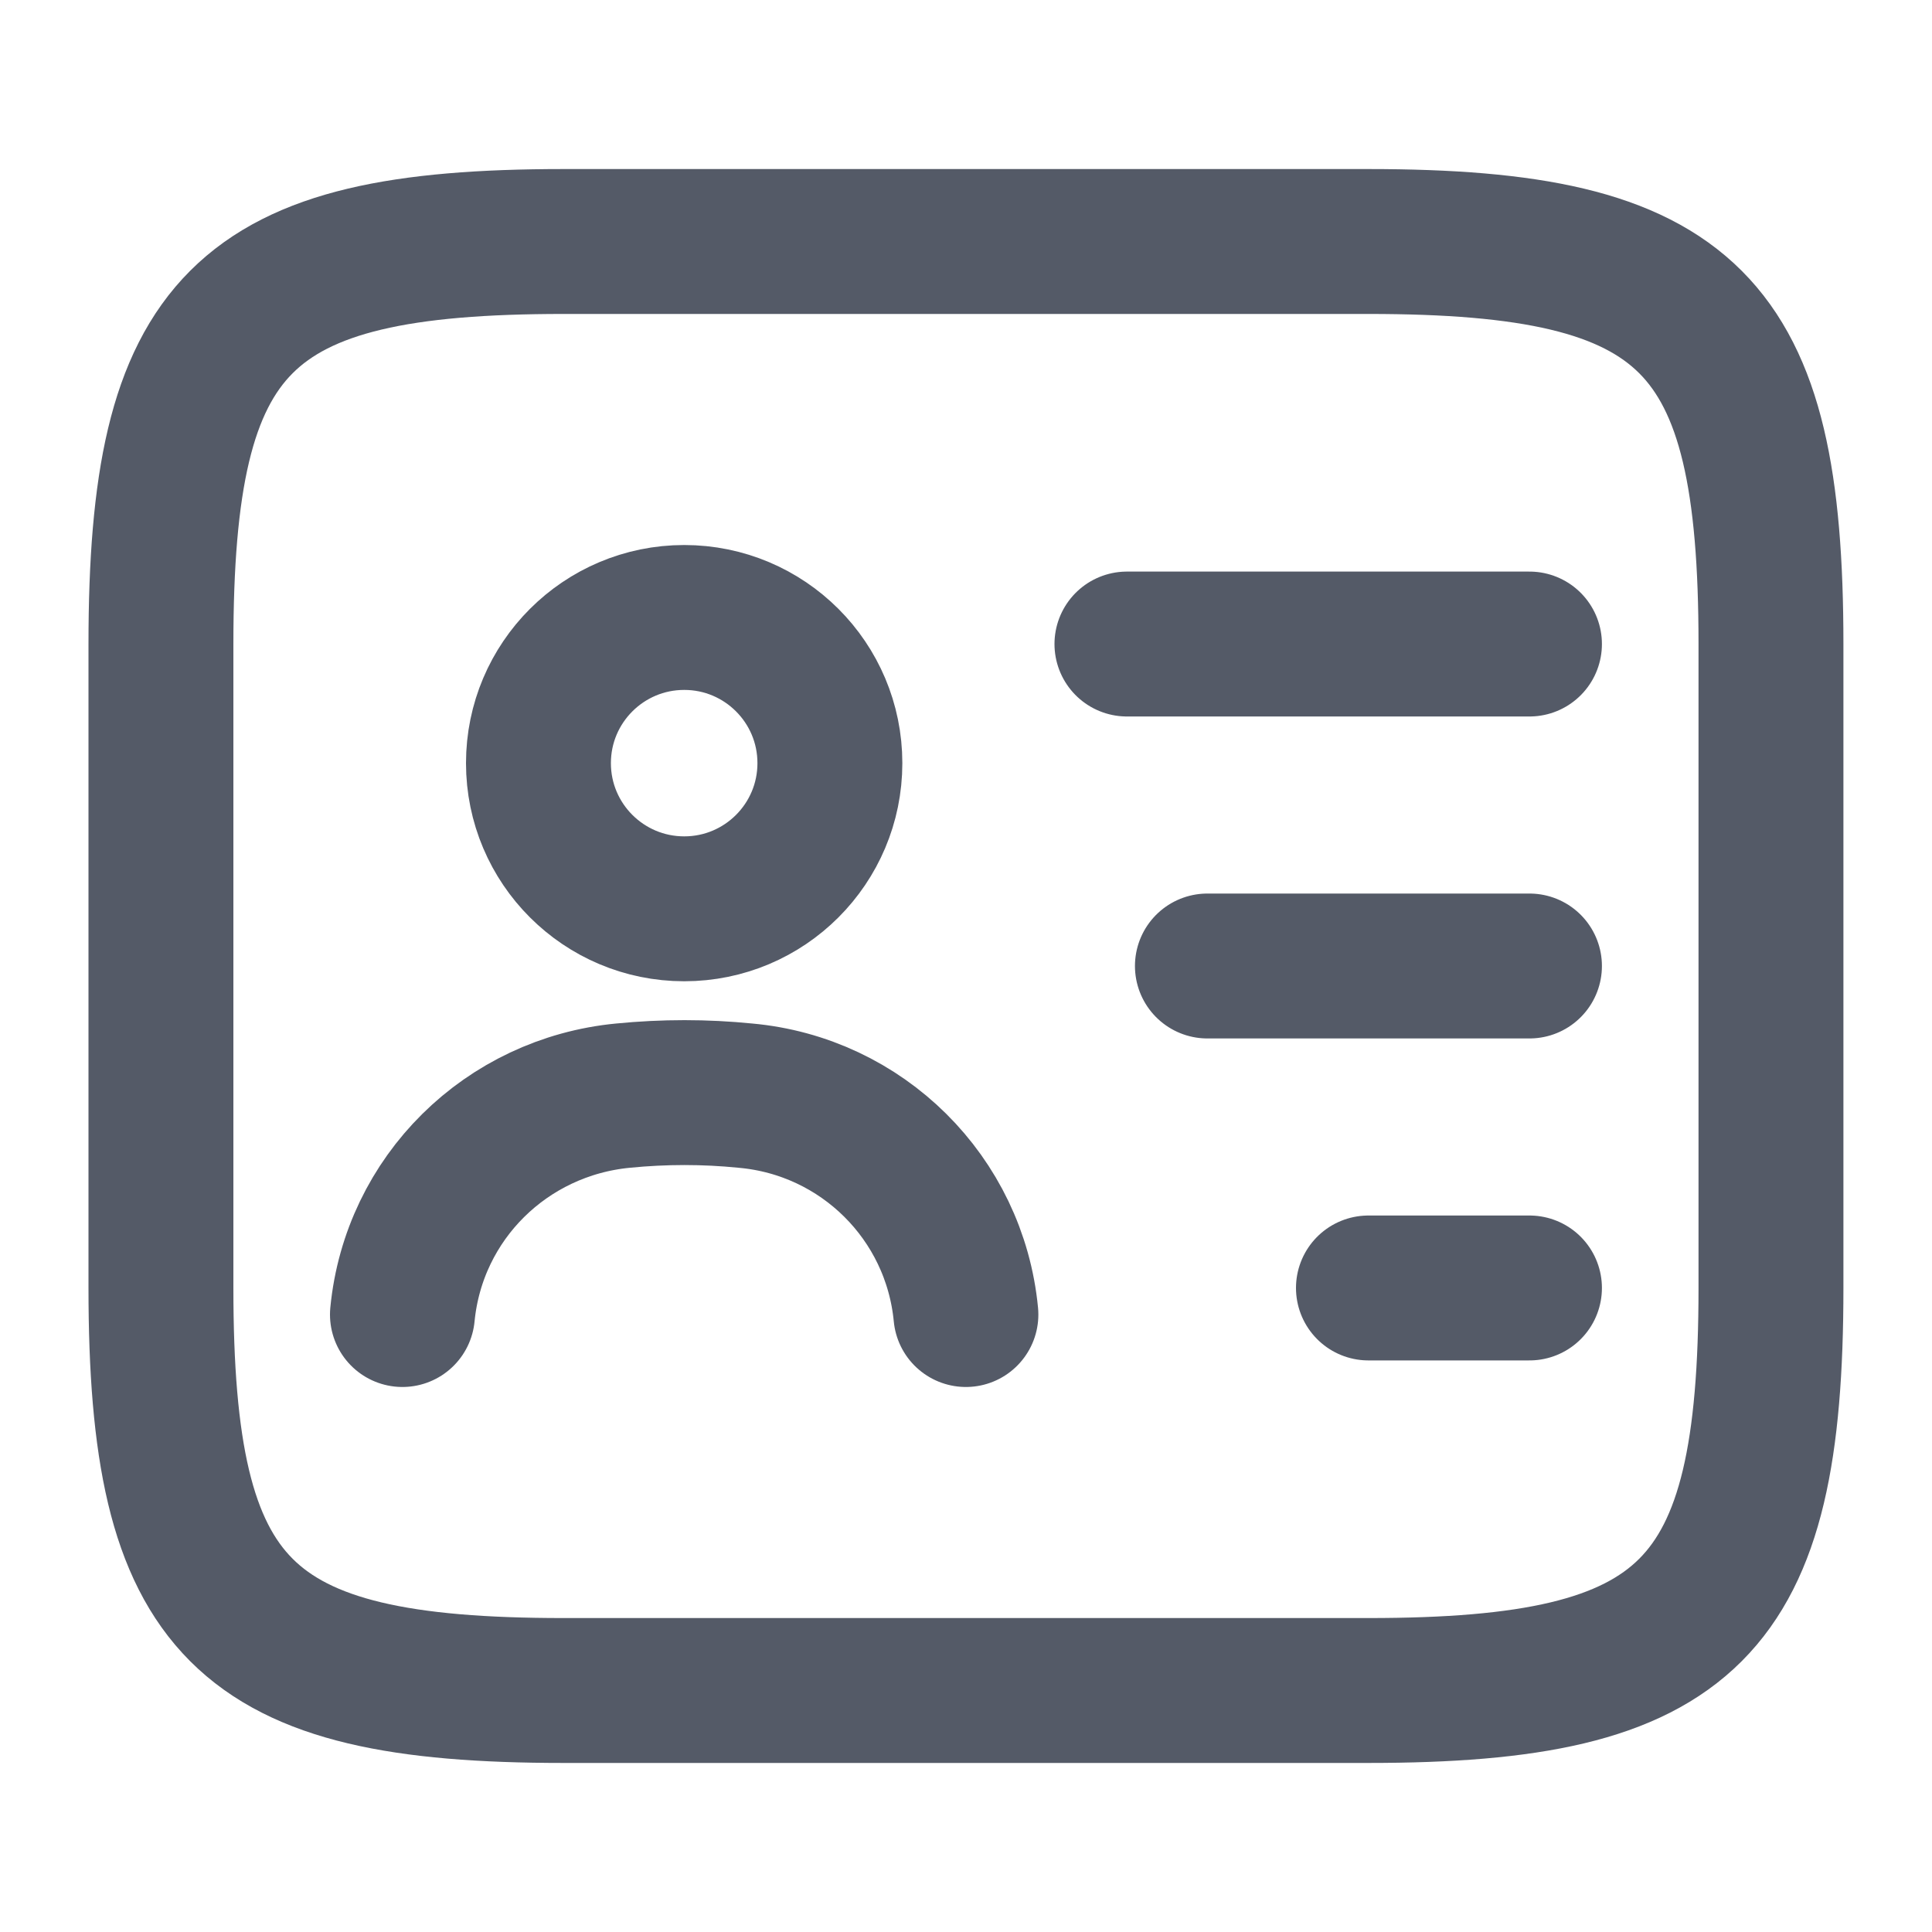<svg width="20" height="20" viewBox="0 0 20 20" fill="none" xmlns="http://www.w3.org/2000/svg">
<path d="M11.666 6.667H15.833M12.499 10H15.833M14.166 13.333H15.833M9.999 13.608C9.883 12.4 8.924 11.45 7.716 11.342C7.299 11.3 6.874 11.3 6.449 11.342C5.241 11.458 4.283 12.4 4.166 13.608M14.166 17.5H5.833C2.499 17.5 1.666 16.667 1.666 13.333V6.667C1.666 3.333 2.499 2.5 5.833 2.5H14.166C17.499 2.5 18.333 3.333 18.333 6.667V13.333C18.333 16.667 17.499 17.5 14.166 17.5ZM8.591 7.9C8.591 8.733 7.916 9.408 7.083 9.408C6.25 9.408 5.574 8.733 5.574 7.9C5.574 7.067 6.25 6.392 7.083 6.392C7.916 6.392 8.591 7.067 8.591 7.9Z" stroke="#545A67" stroke-width="1.5" stroke-linecap="round" stroke-linejoin="round"/>
</svg>
